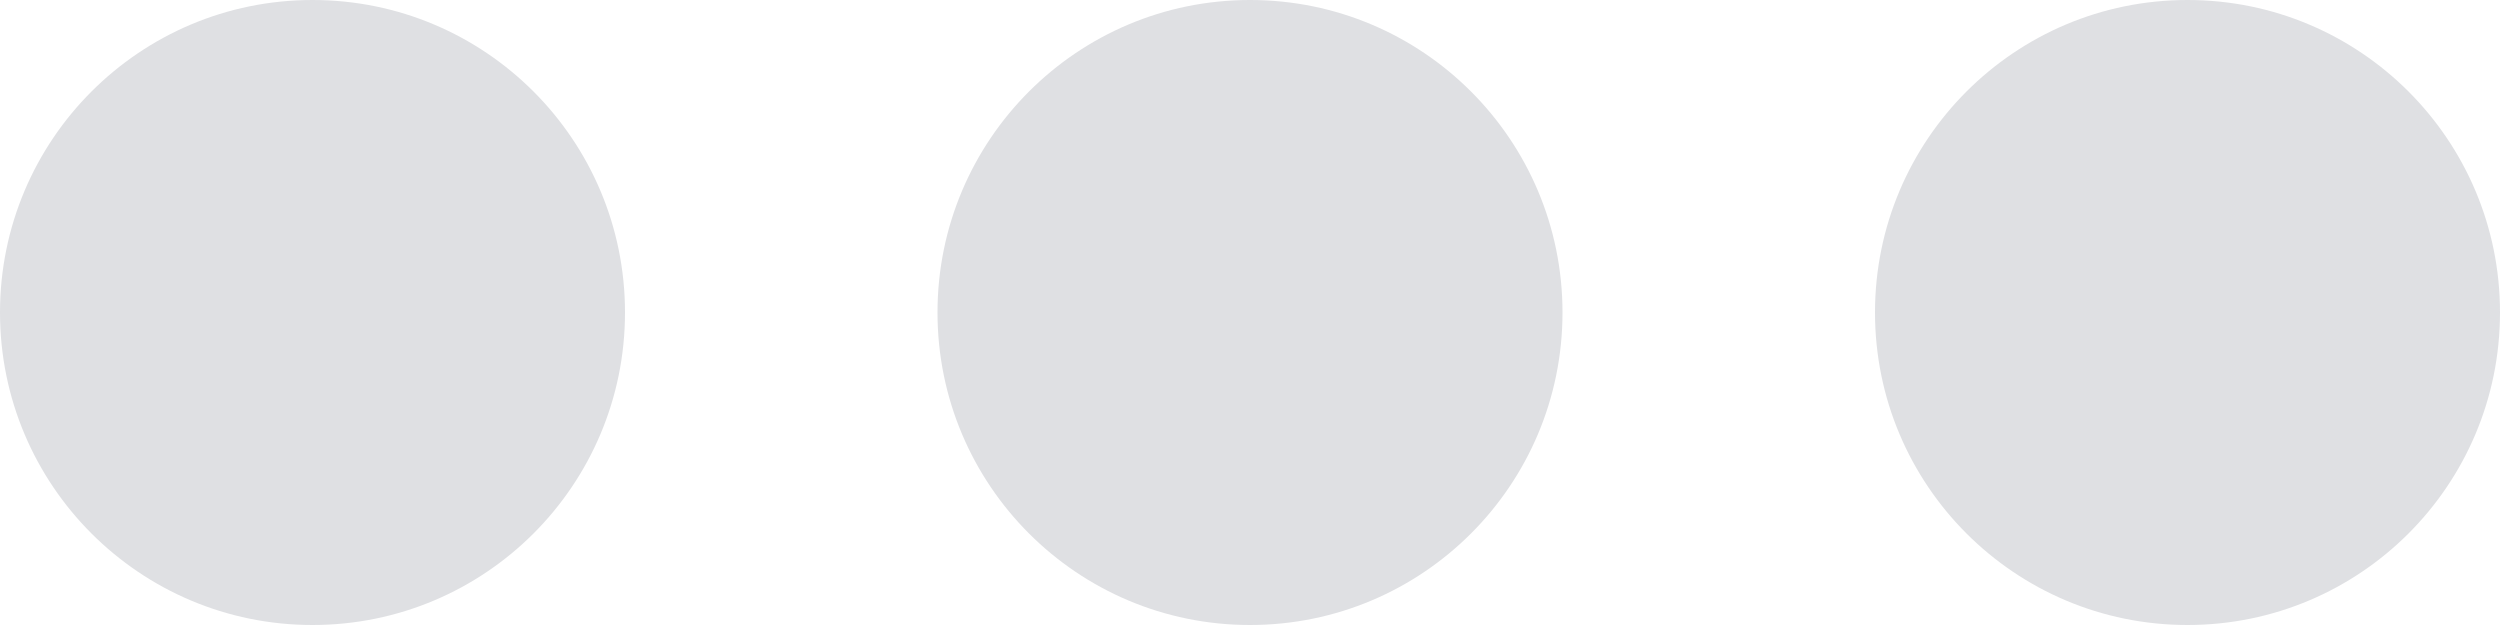<svg width="16" height="4" viewBox="0 0 16 4" fill="none" xmlns="http://www.w3.org/2000/svg">
<path d="M2 4C3.105 4 4 3.105 4 2C4 0.895 3.105 0 2 0C0.895 0 0 0.895 0 2C0 3.105 0.895 4 2 4Z" fill="#DFE0E3"/>
<path d="M8 4C9.105 4 10 3.105 10 2C10 0.895 9.105 0 8 0C6.895 0 6 0.895 6 2C6 3.105 6.895 4 8 4Z" fill="#DFE0E3"/>
<path d="M16 2C16 3.105 15.105 4 14 4C12.895 4 12 3.105 12 2C12 0.895 12.895 0 14 0C15.105 0 16 0.895 16 2Z" fill="#DFE0E3"/>
</svg>
